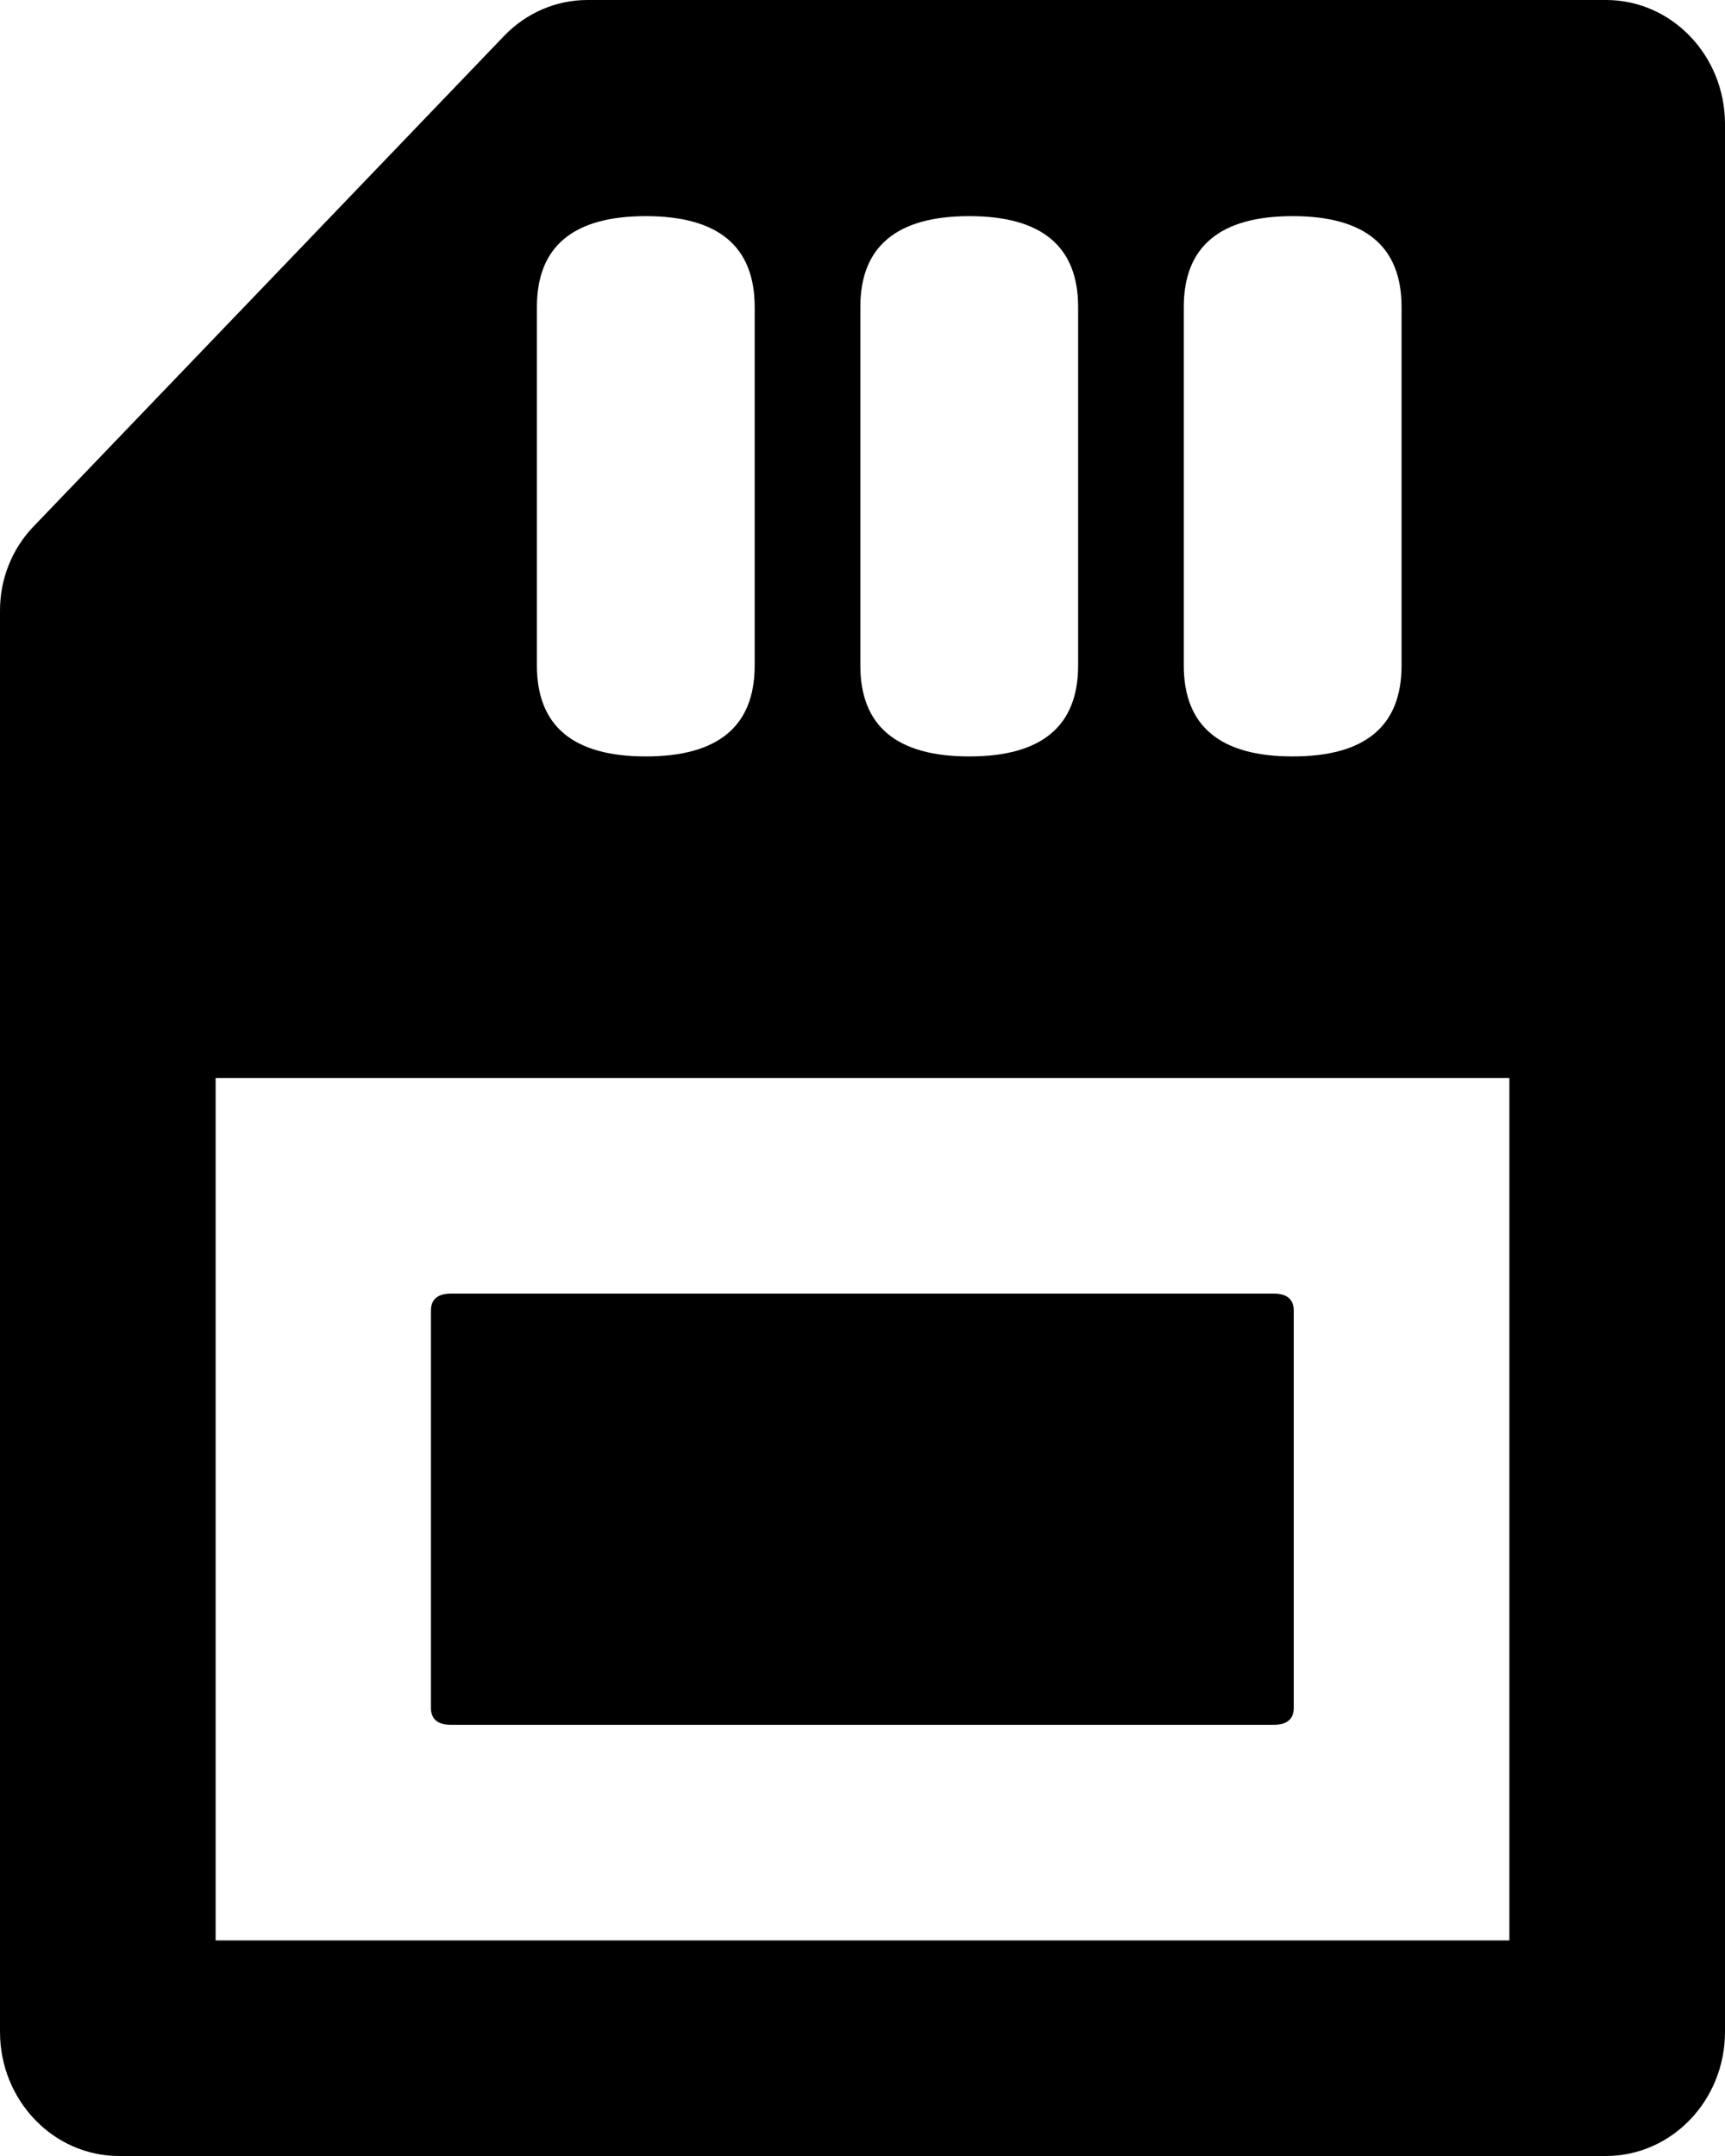 <svg
 xmlns="http://www.w3.org/2000/svg"
 xmlns:xlink="http://www.w3.org/1999/xlink"
 width="16px" height="20px">
<path fill-rule="evenodd"  fill="currentColor"
 d="M14.899,20.000 L1.101,20.000 C0.494,19.998 0.002,19.485 0.000,18.852 L0.000,5.662 C0.000,5.372 0.111,5.093 0.308,4.887 L4.675,0.334 C4.880,0.120 5.158,-0.000 5.448,-0.000 L14.898,-0.000 C15.506,0.001 15.998,0.514 16.000,1.148 L16.000,18.852 C15.998,19.485 15.506,19.998 14.899,20.000 ZM7.000,2.848 C7.000,2.286 6.663,2.005 5.990,2.005 C5.317,2.005 4.980,2.286 4.980,2.848 L4.980,6.173 C4.980,6.736 5.317,7.017 5.990,7.017 C6.663,7.017 7.000,6.736 7.000,6.173 L7.000,2.848 ZM10.000,2.848 C10.000,2.286 9.663,2.005 8.990,2.005 C8.317,2.005 7.980,2.286 7.980,2.848 L7.980,6.173 C7.980,6.736 8.317,7.017 8.990,7.017 C9.663,7.017 10.000,6.736 10.000,6.173 L10.000,2.848 ZM13.000,2.848 C13.000,2.286 12.663,2.005 11.990,2.005 C11.317,2.005 10.980,2.286 10.980,2.848 L10.980,6.173 C10.980,6.736 11.317,7.017 11.990,7.017 C12.663,7.017 13.000,6.736 13.000,6.173 L13.000,2.848 ZM14.000,10.000 L2.000,10.000 L2.000,18.000 L14.000,18.000 L14.000,10.000 ZM4.184,12.000 L11.813,12.000 C11.938,12.000 12.000,12.053 12.000,12.159 L12.000,15.842 C12.000,15.947 11.938,16.000 11.813,16.000 L4.184,16.000 C4.059,16.000 3.997,15.947 3.997,15.842 L3.997,12.159 C3.997,12.053 4.059,12.000 4.184,12.000 Z"/>
</svg>
